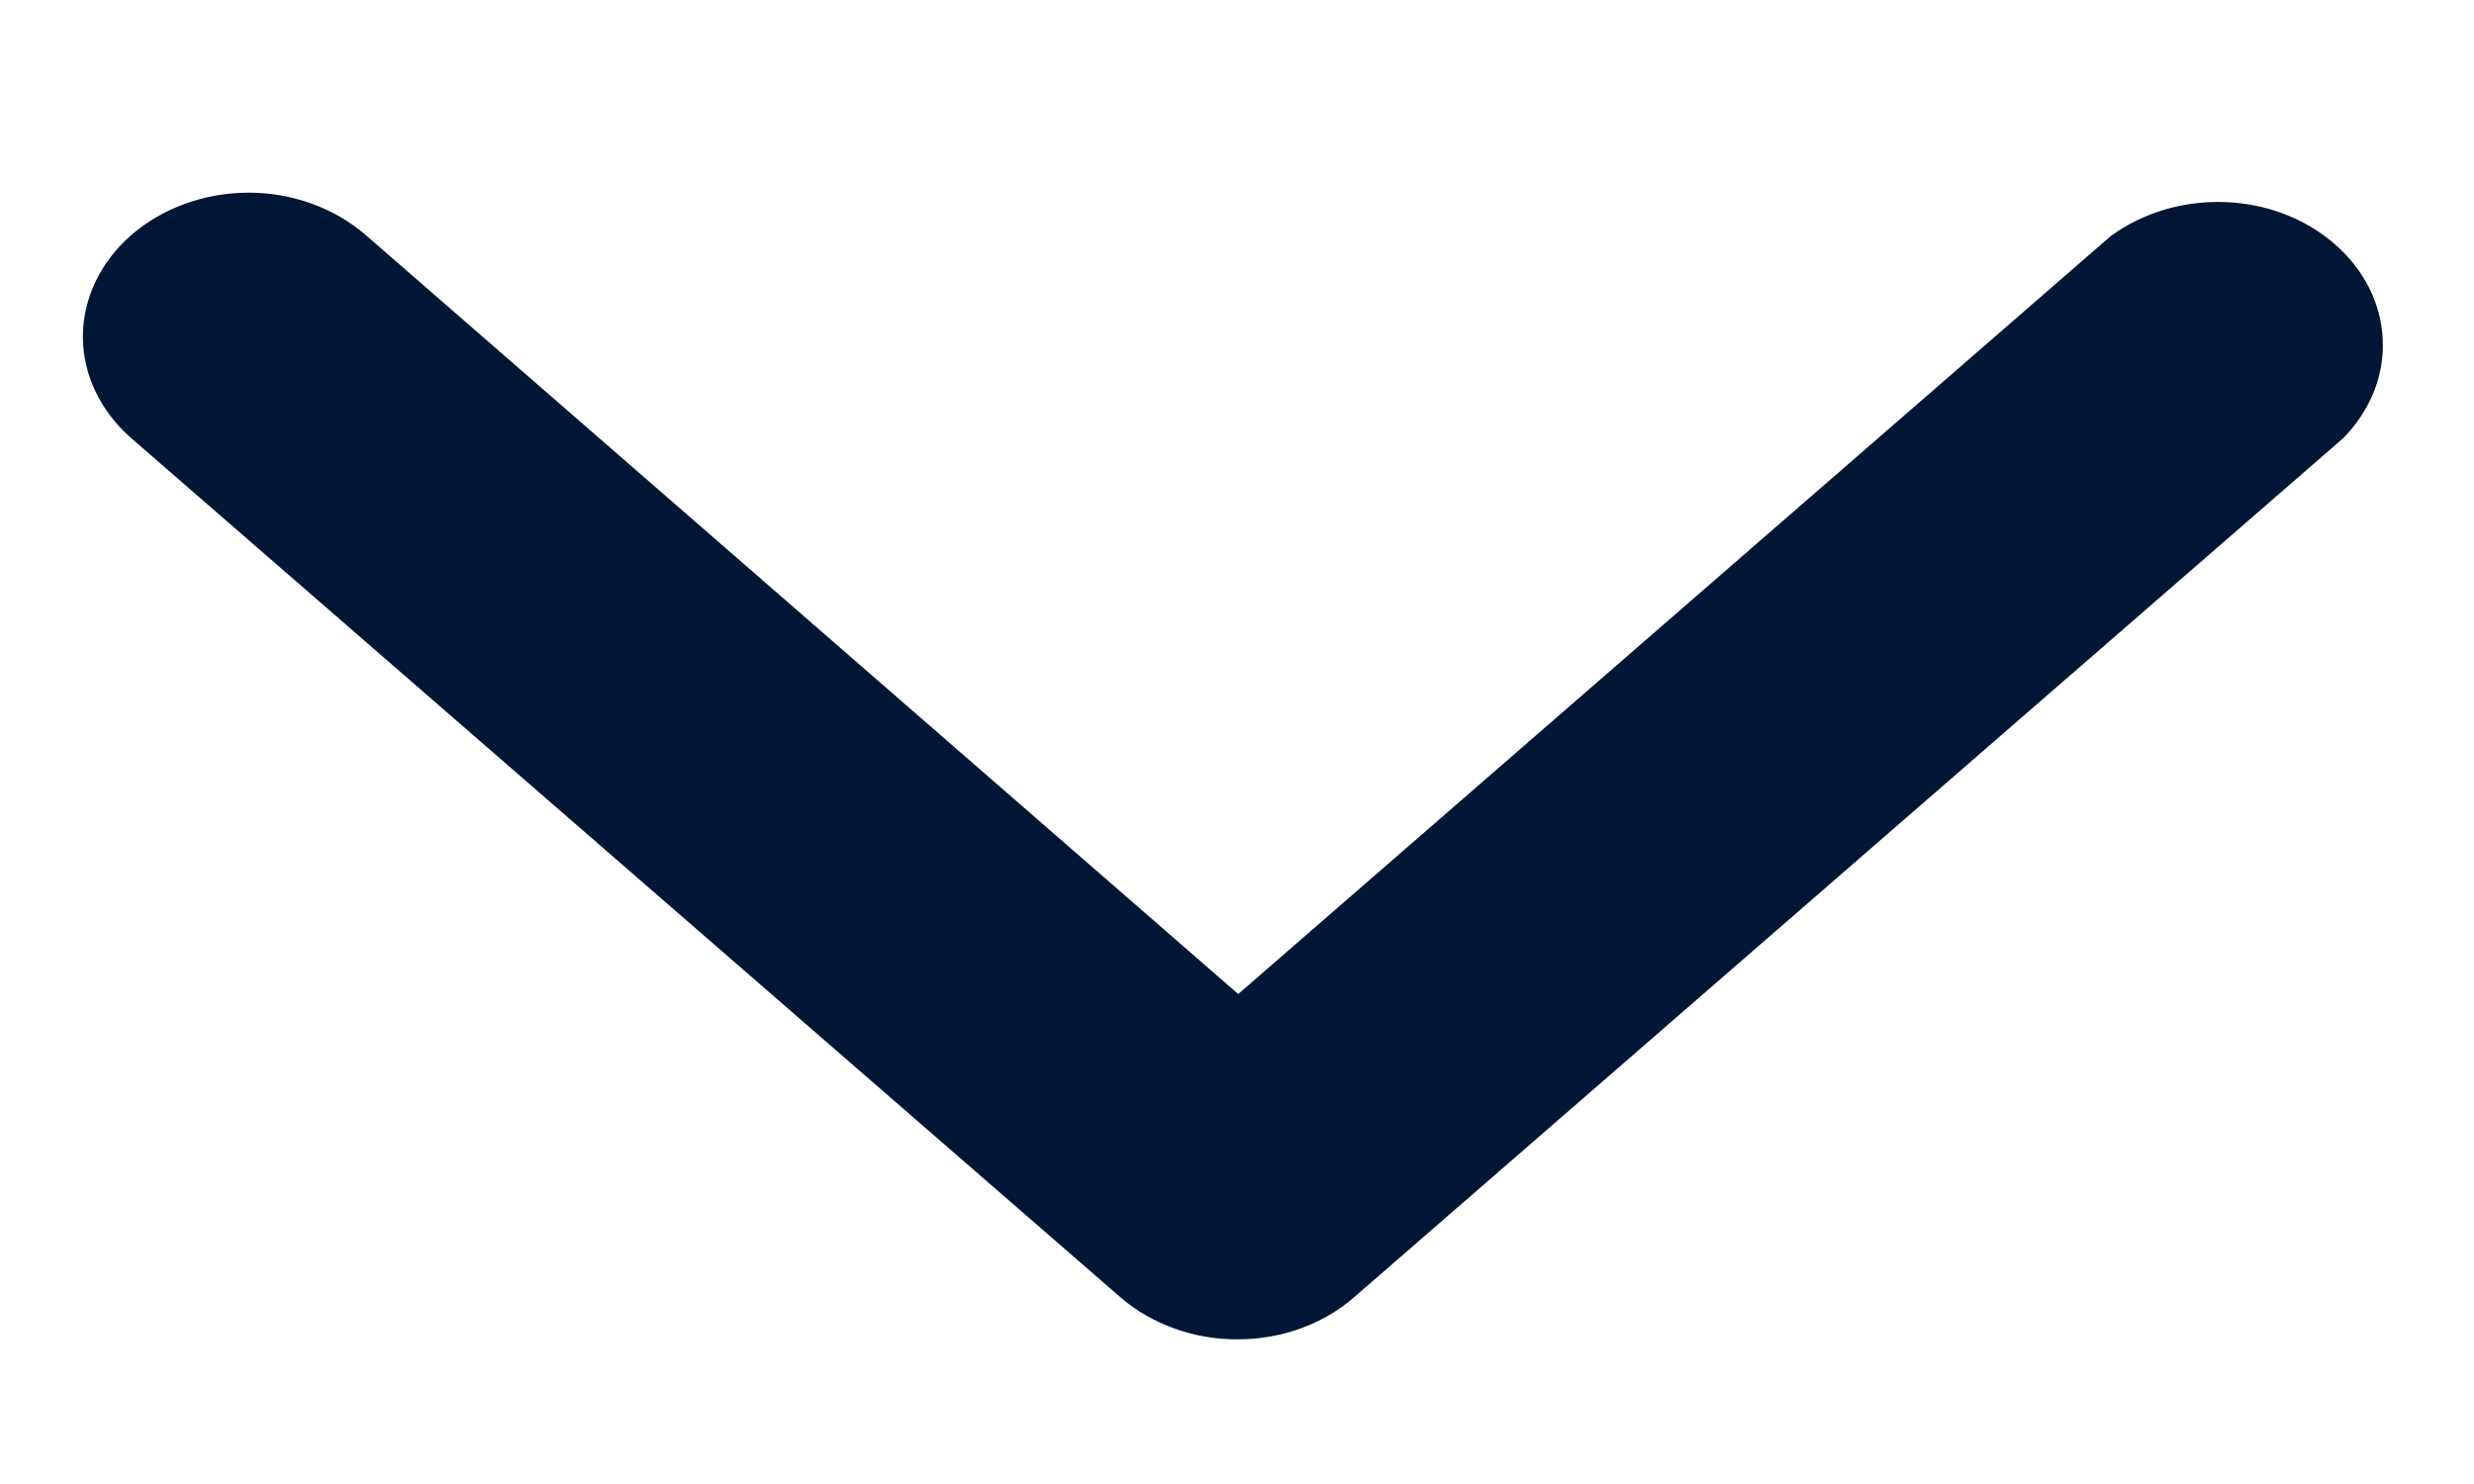 <?xml version="1.0" encoding="UTF-8" standalone="no"?><svg width='10' height='6' viewBox='0 0 10 6' fill='none' xmlns='http://www.w3.org/2000/svg'>
<path d='M5.005 5.415C4.917 5.416 4.83 5.401 4.749 5.372C4.667 5.343 4.594 5.301 4.531 5.247L0.531 1.772C0.406 1.663 0.335 1.515 0.335 1.361C0.335 1.207 0.406 1.059 0.531 0.95C0.657 0.841 0.827 0.779 1.005 0.779C1.182 0.779 1.352 0.841 1.478 0.95L5.005 4.019L8.531 0.955C8.659 0.861 8.823 0.811 8.991 0.817C9.158 0.822 9.318 0.883 9.436 0.986C9.555 1.089 9.625 1.227 9.631 1.373C9.638 1.519 9.58 1.661 9.471 1.772L5.471 5.247C5.347 5.354 5.179 5.415 5.005 5.415Z' fill='#001636'/>
</svg>
